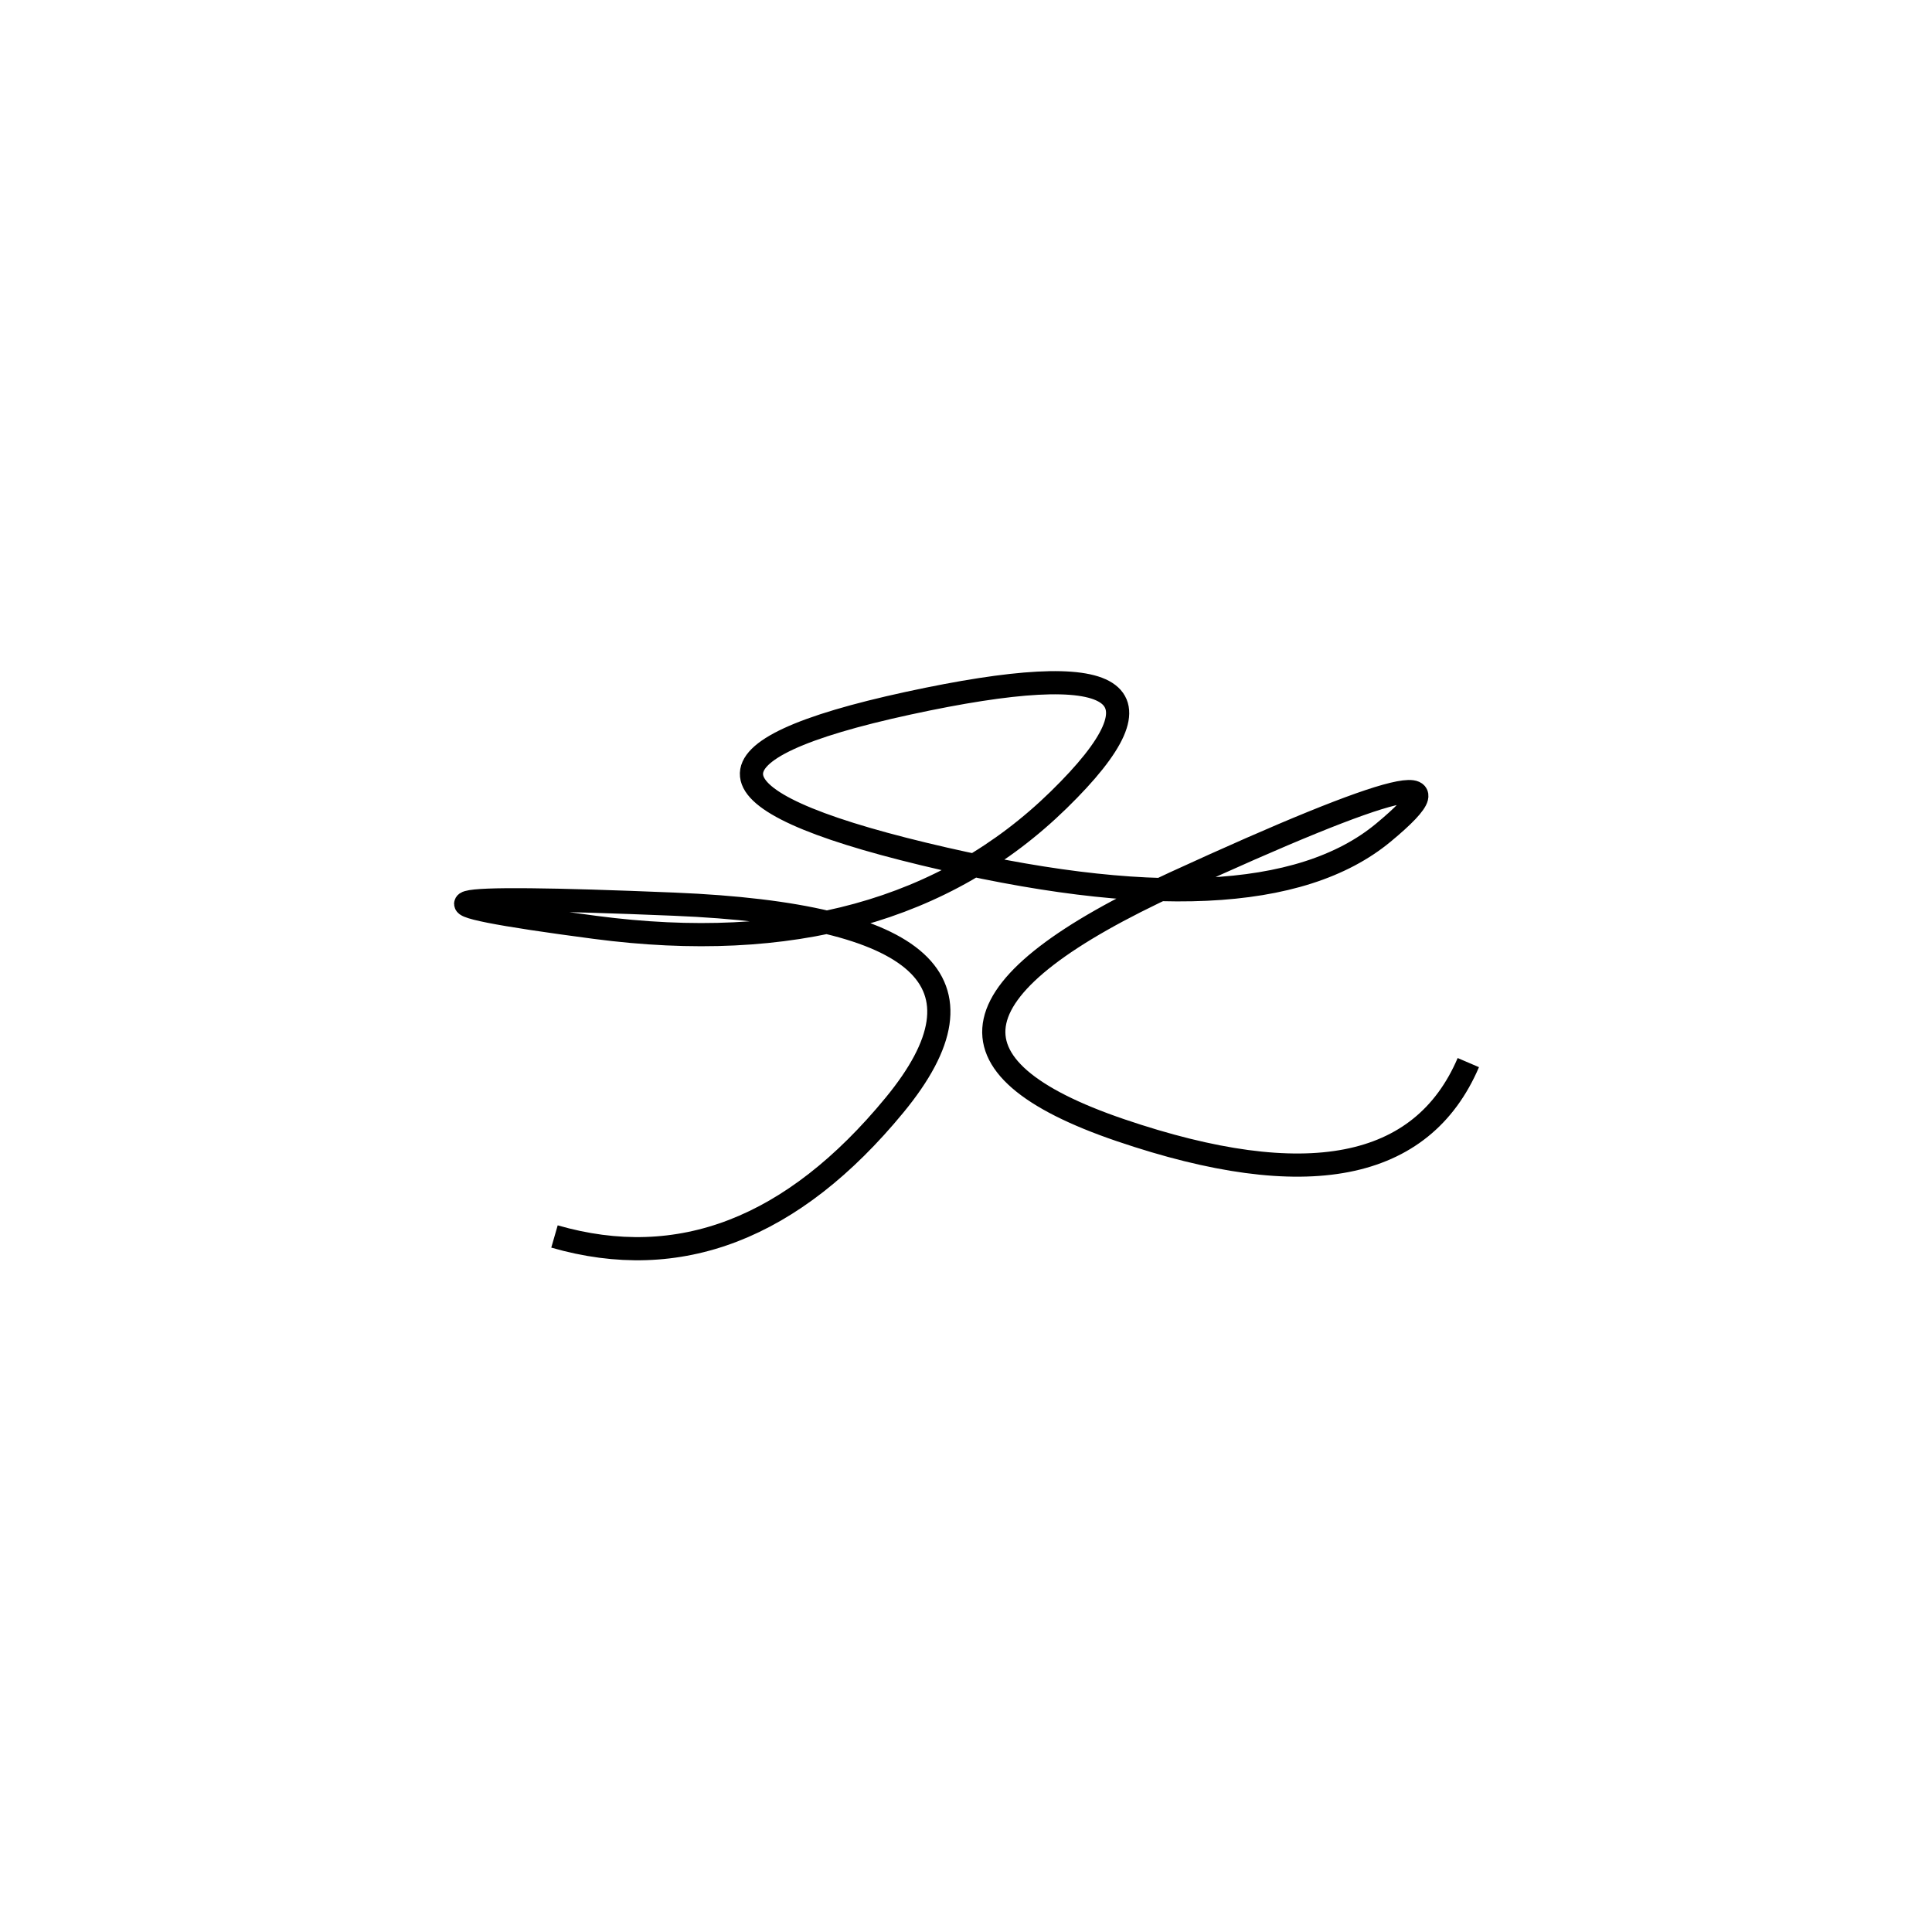 <svg xmlns="http://www.w3.org/2000/svg" viewBox="-3 -22 500 500"><rect x="-250" y="-250" width="1000" height="1000" fill="#fff"></rect><path d="M377 253 Q359 295 287 270.5 Q215 246 301 206.5 Q387 167 355 193.5 Q323 220 236 199 Q149 178 232 160 Q315 142 271 185 Q227 228 151 218 Q75 208 171.5 212 Q268 216 228.5 264 Q189 312 140.5 298" style="stroke:hsl(274, 90%, 47%); stroke-width:6px; fill: none;"></path></svg>